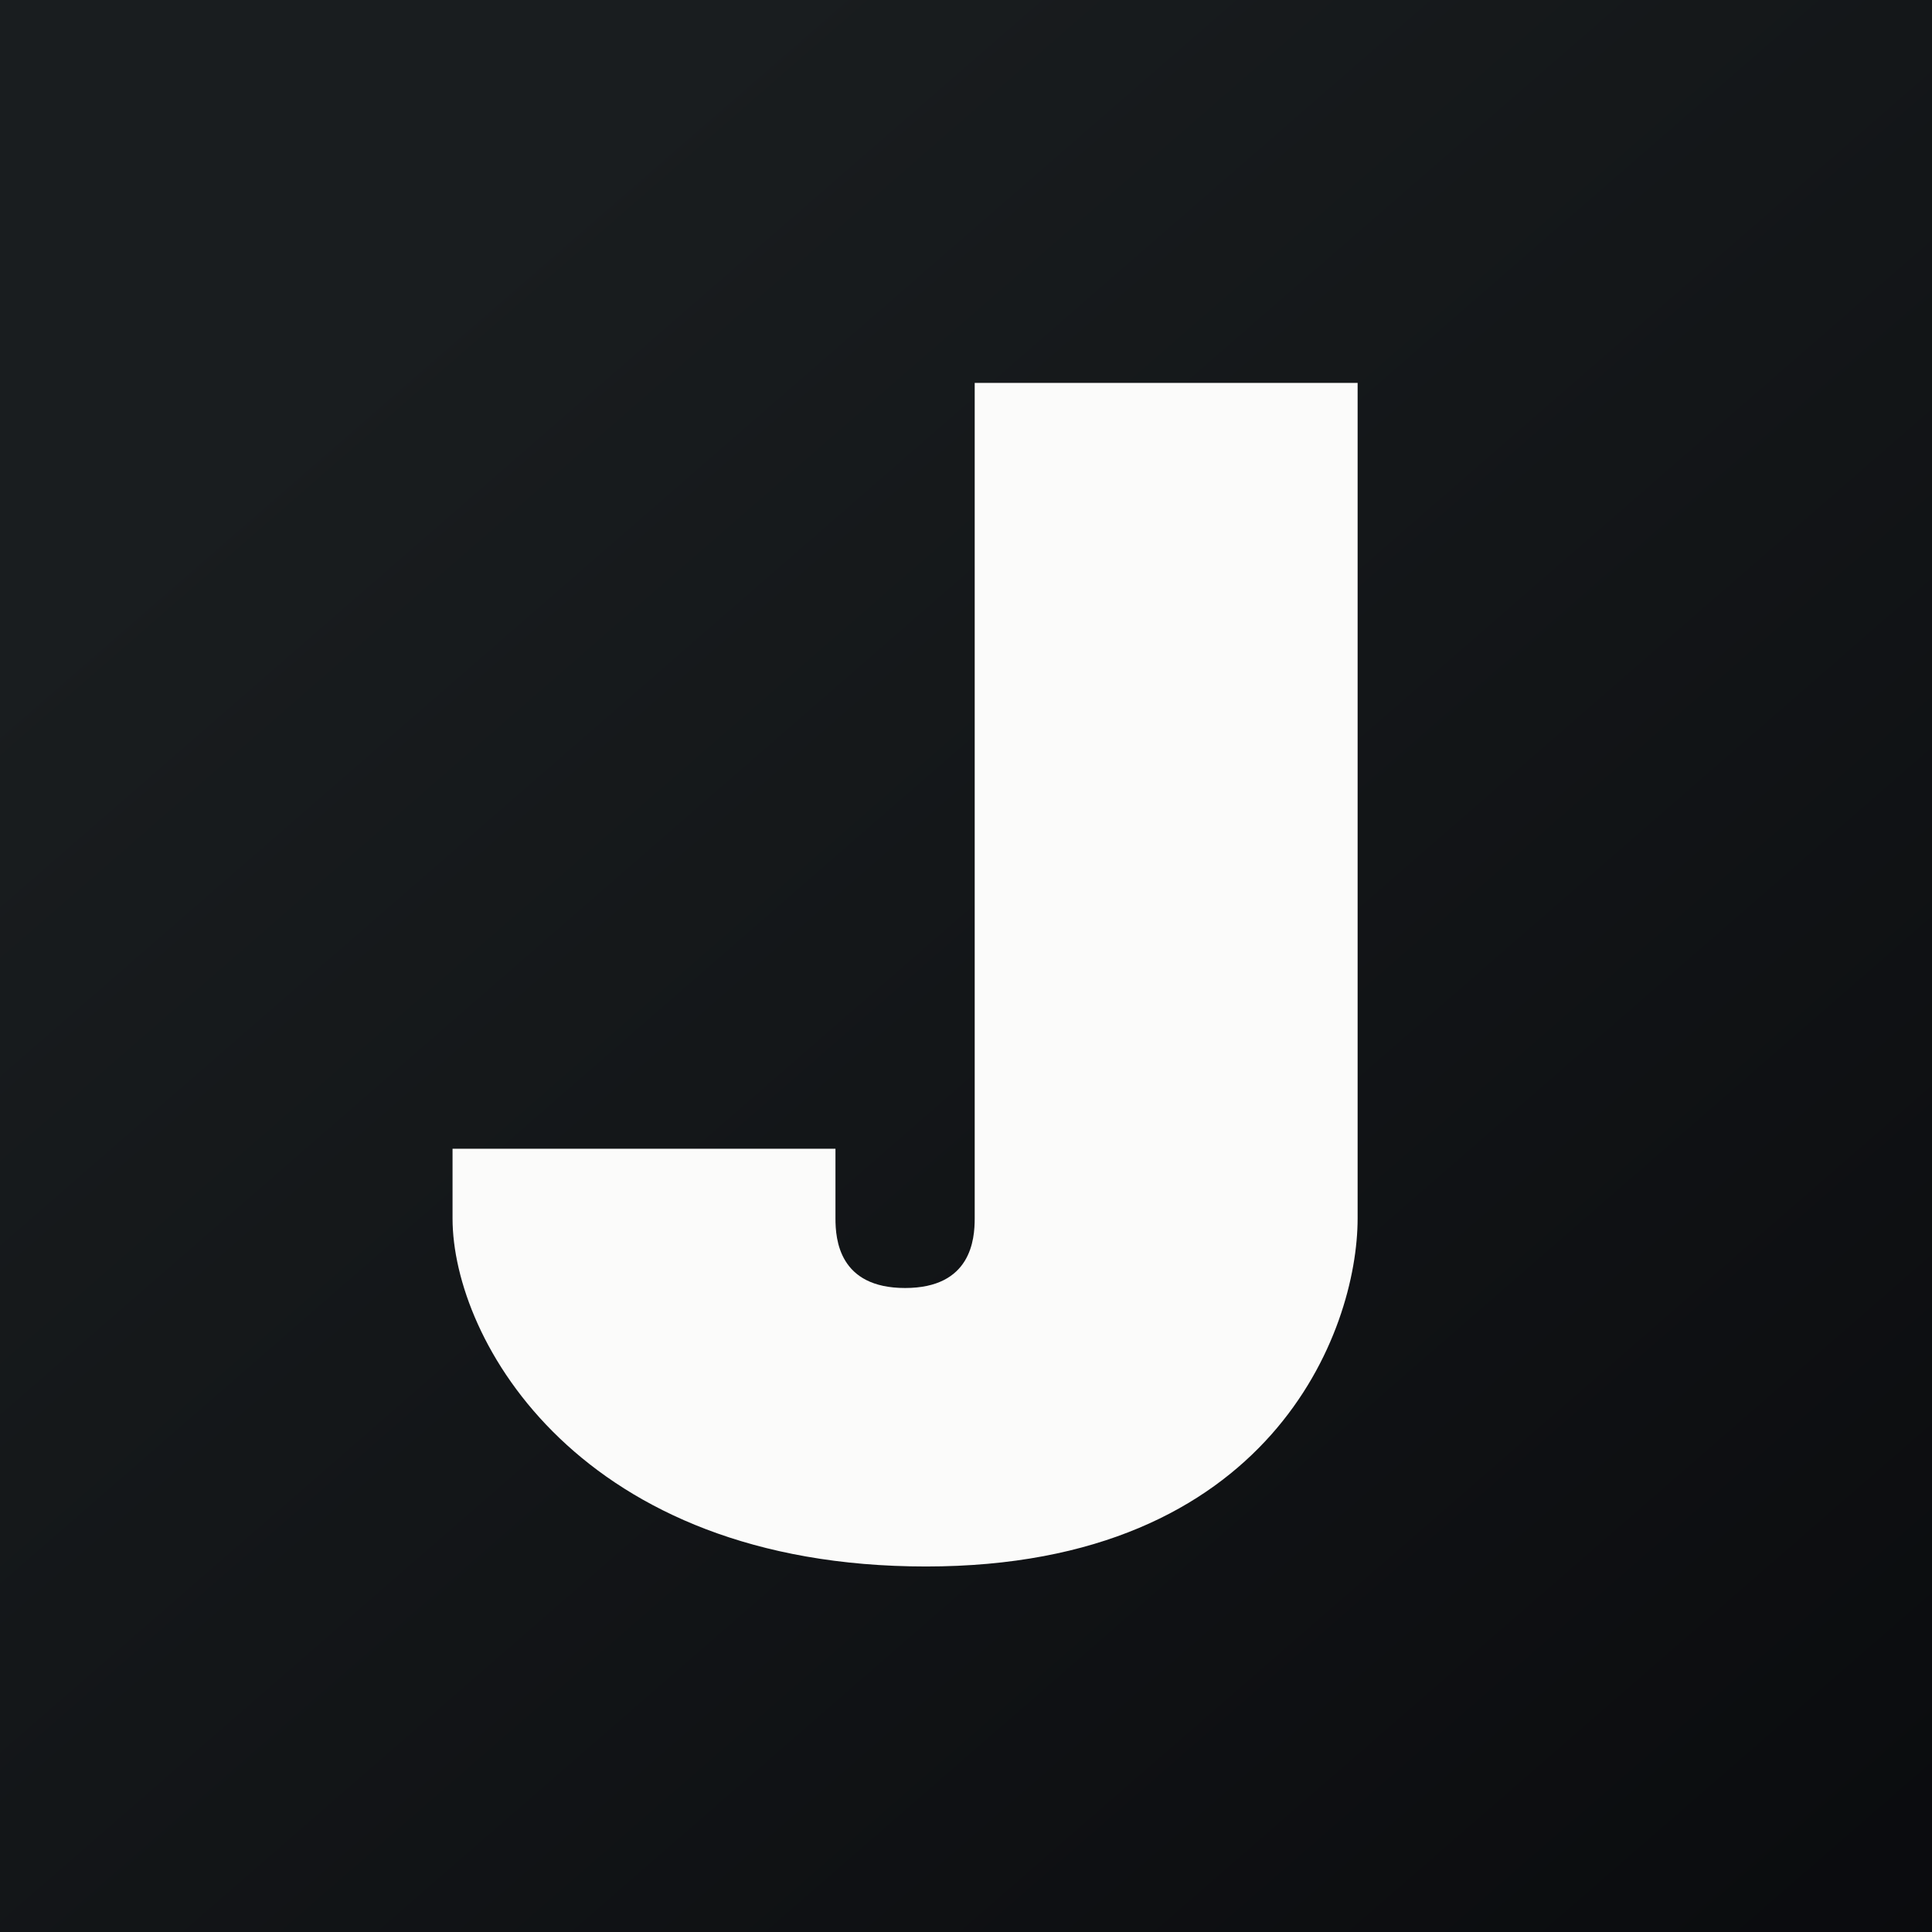 <?xml version="1.0" encoding="UTF-8"?>
<!-- generated by Finnhub -->
<svg viewBox="0 0 55.5 55.5" xmlns="http://www.w3.org/2000/svg">
<rect x="0" y="0" width="55.5" height="55.5" fill="#808080" stroke="none"/>
<path d="M0 0h55.5v55.5H0z" fill="url(#a)"/>
<path d="M39 11H28v24c0 .6-.1 2-2 2s-2-1.4-2-2v-2H13v2c0 3.5 3.66 10 13.6 10C36.51 45 39 38.24 39 35V11Z" fill="rgb(251, 251, 250)"/>
<defs>
<linearGradient id="a" x1="10.42" x2="68.15" y1="9.71" y2="76.02" gradientUnits="userSpaceOnUse">
<stop stop-color="rgb(25, 29, 31)" offset="0"/>
<stop stop-color="rgb(5, 5, 8)" offset="1"/>
</linearGradient>
</defs>
</svg>

